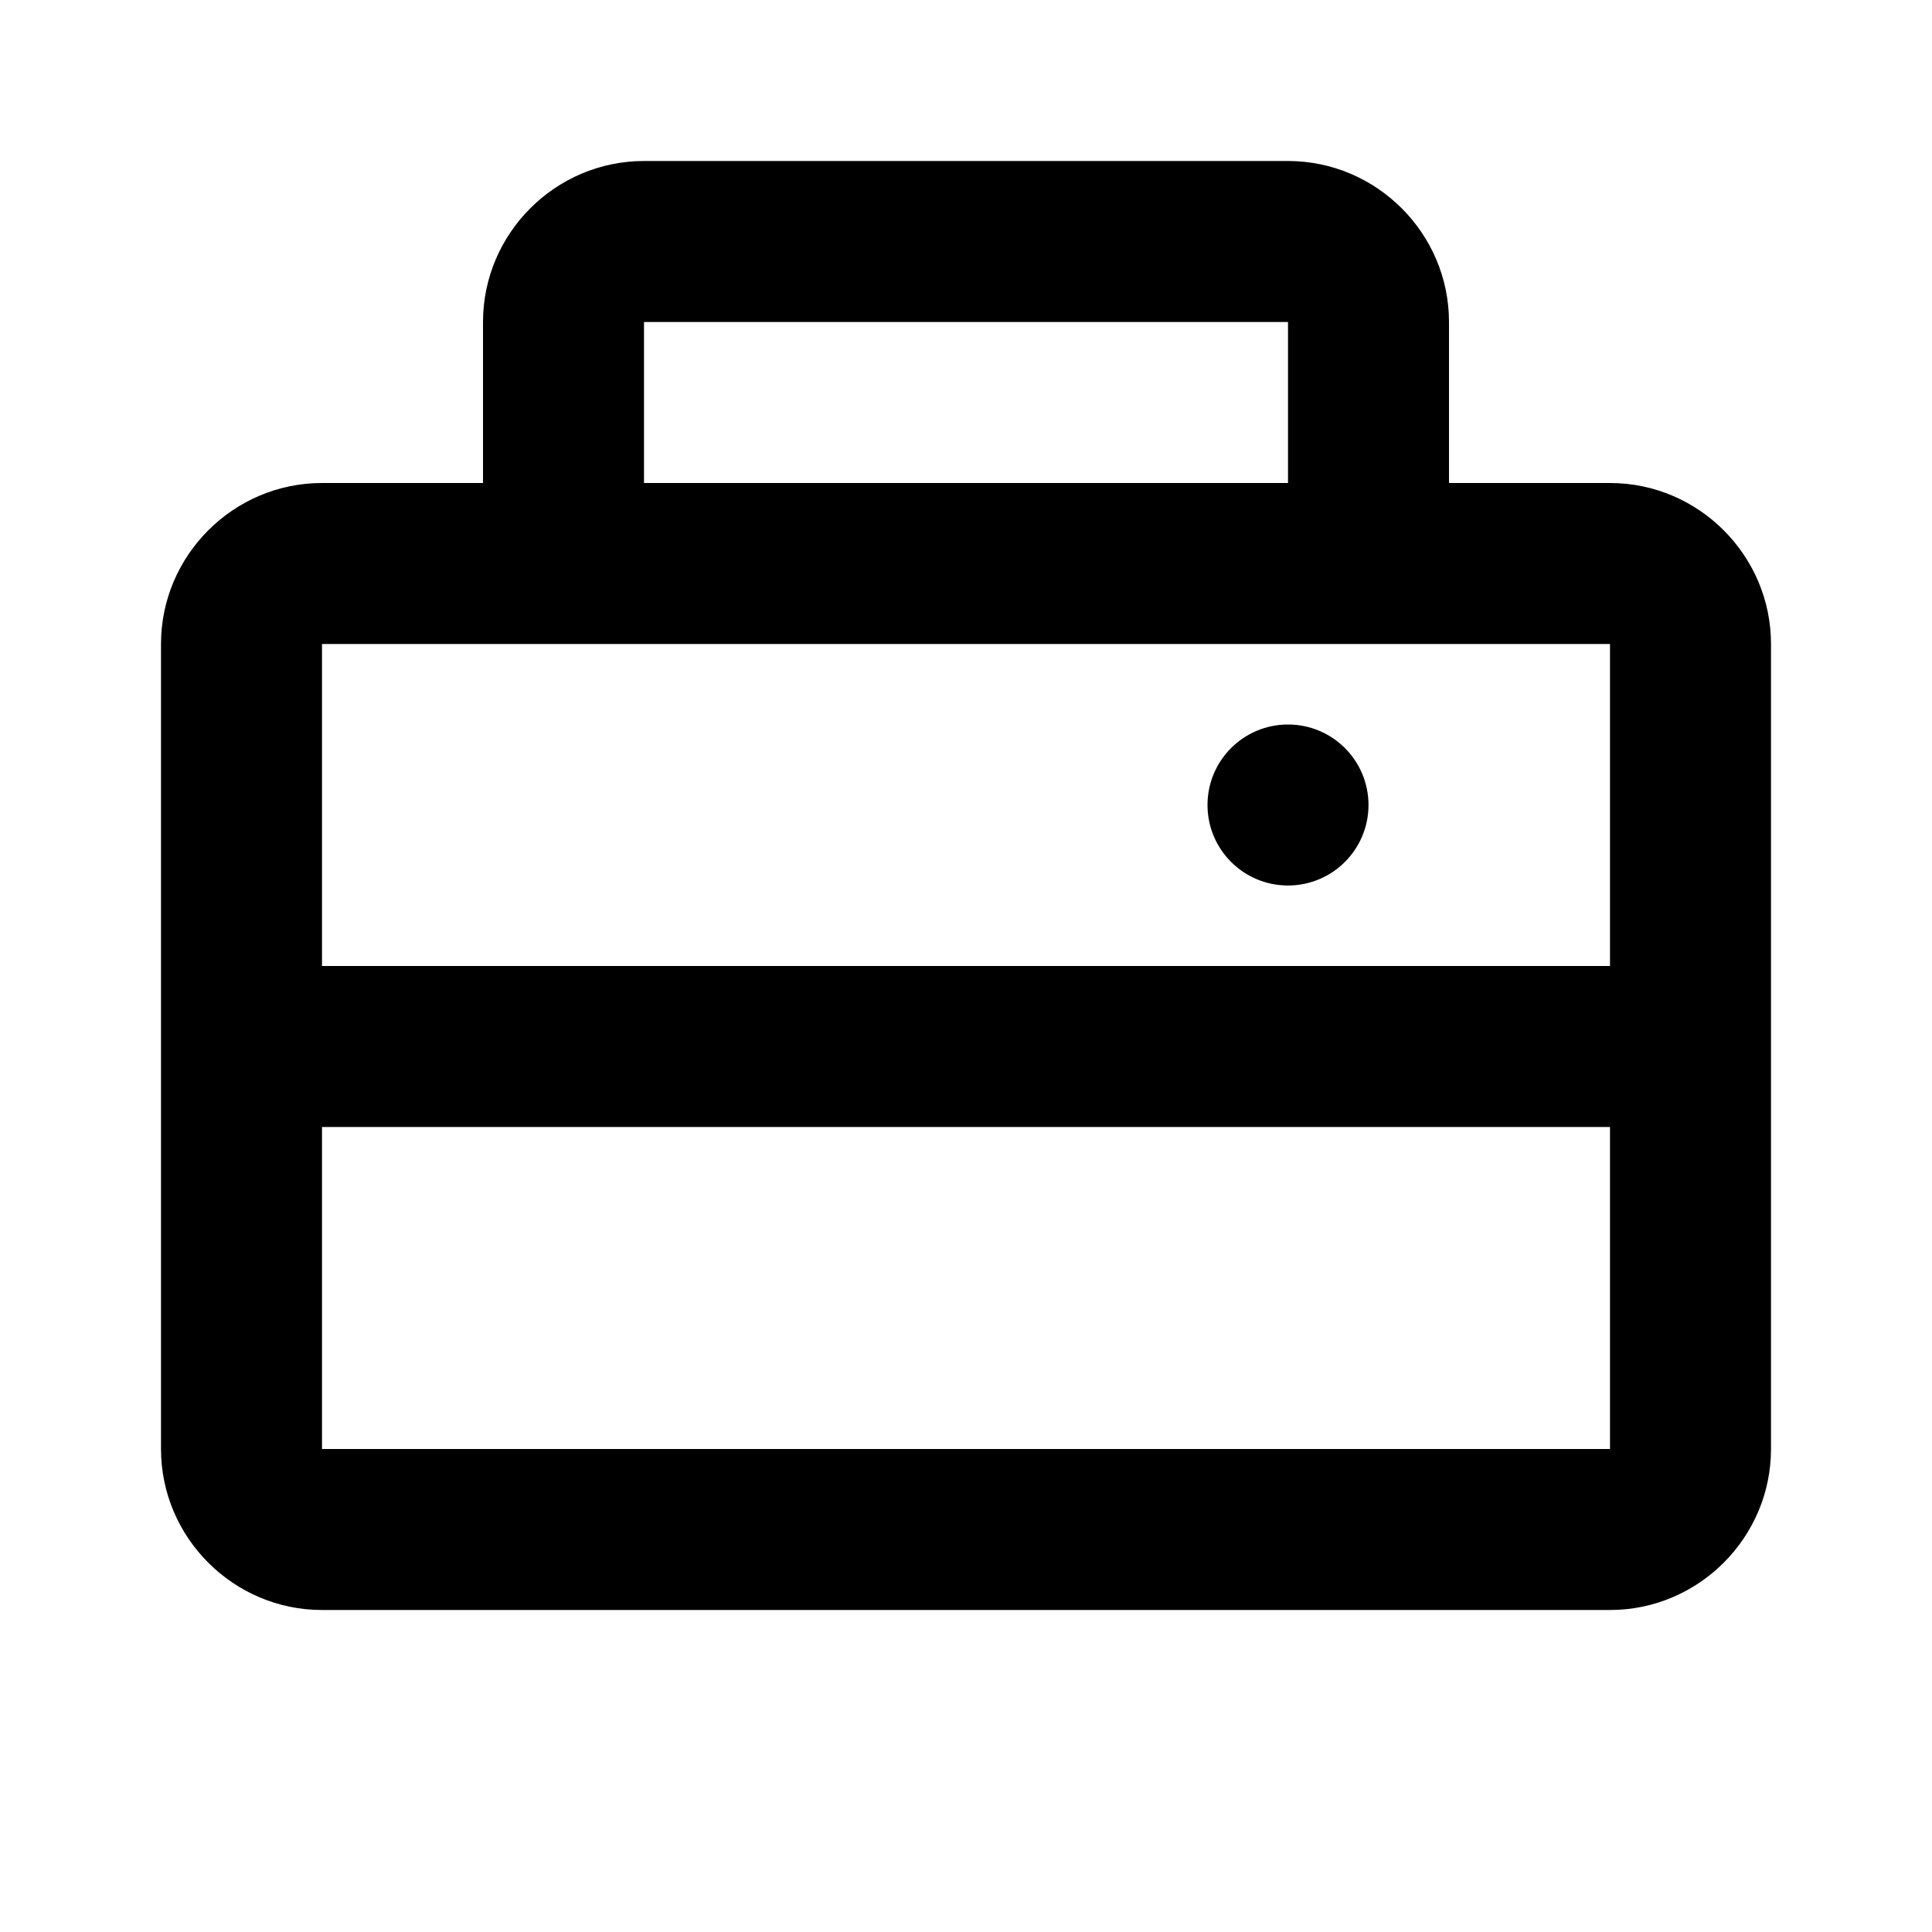 <svg width="30" height="30" viewBox="0 0 30 30" fill="none" xmlns="http://www.w3.org/2000/svg">
<path d="M25 7.5H22.5V5C22.5 3.625 21.375 2.5 20 2.5H10C8.625 2.5 7.5 3.625 7.5 5V7.5H5C3.625 7.5 2.5 8.625 2.5 10V22.5C2.5 23.875 3.625 25 5 25H25C26.375 25 27.5 23.875 27.5 22.5V10C27.5 8.625 26.375 7.5 25 7.5ZM10 5H20V7.5H10V5ZM25 22.5H5V17.5H25V22.5ZM25 15H5V10H25V15Z" fill="#000"/>
<circle cx="20" cy="12.5" r="1.25" fill="#000"/>
</svg>
